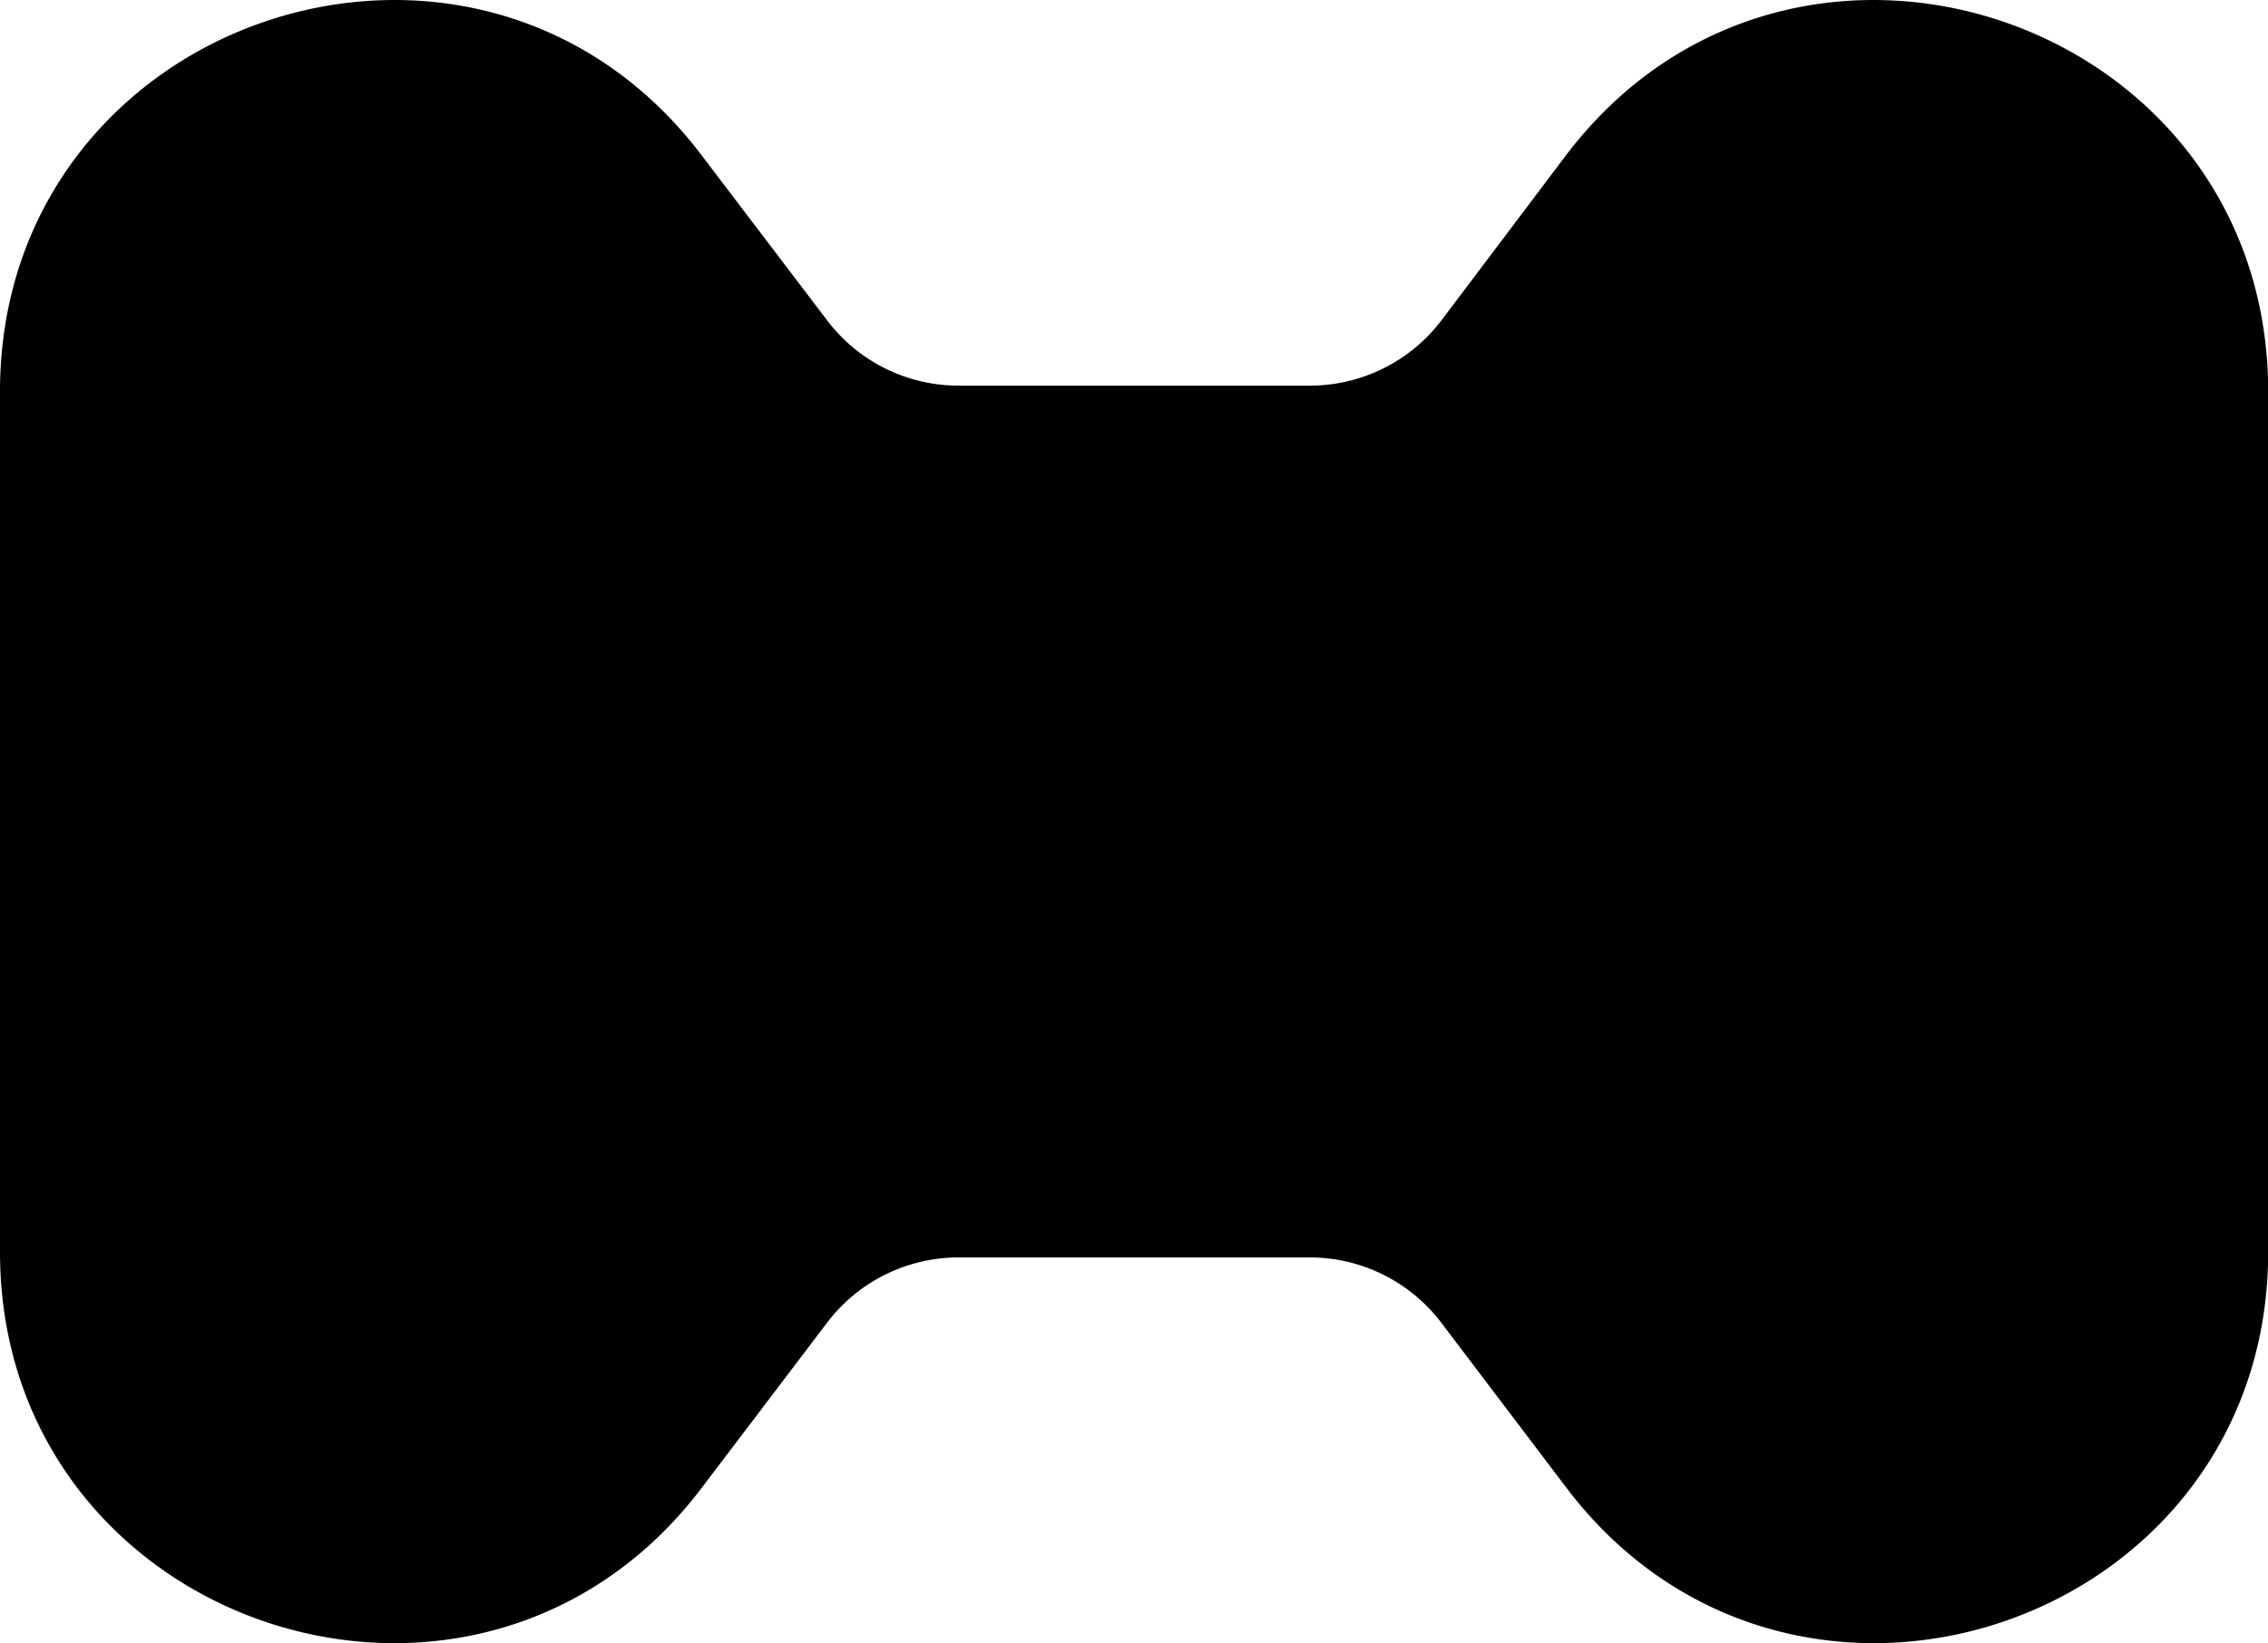 <svg xmlns="http://www.w3.org/2000/svg" viewBox="0 0 119.57 86.63"><g id="Camada_2" data-name="Camada 2"><g id="Camada_2-2" data-name="Camada 2"><path d="M82.55,8.2,76,16.88a8.71,8.71,0,0,1-7,3.45H50.54a8.69,8.69,0,0,1-6.94-3.45L37,8.2C25.09-7.54,0,.9,0,20.64V66C0,85.73,25.09,94.16,37,78.43l6.59-8.68a8.7,8.7,0,0,1,6.94-3.46H69a8.71,8.71,0,0,1,7,3.46l6.58,8.68c11.93,15.73,37,7.3,37-12.44V20.64C119.57.9,94.48-7.54,82.55,8.2Z"/></g></g></svg>